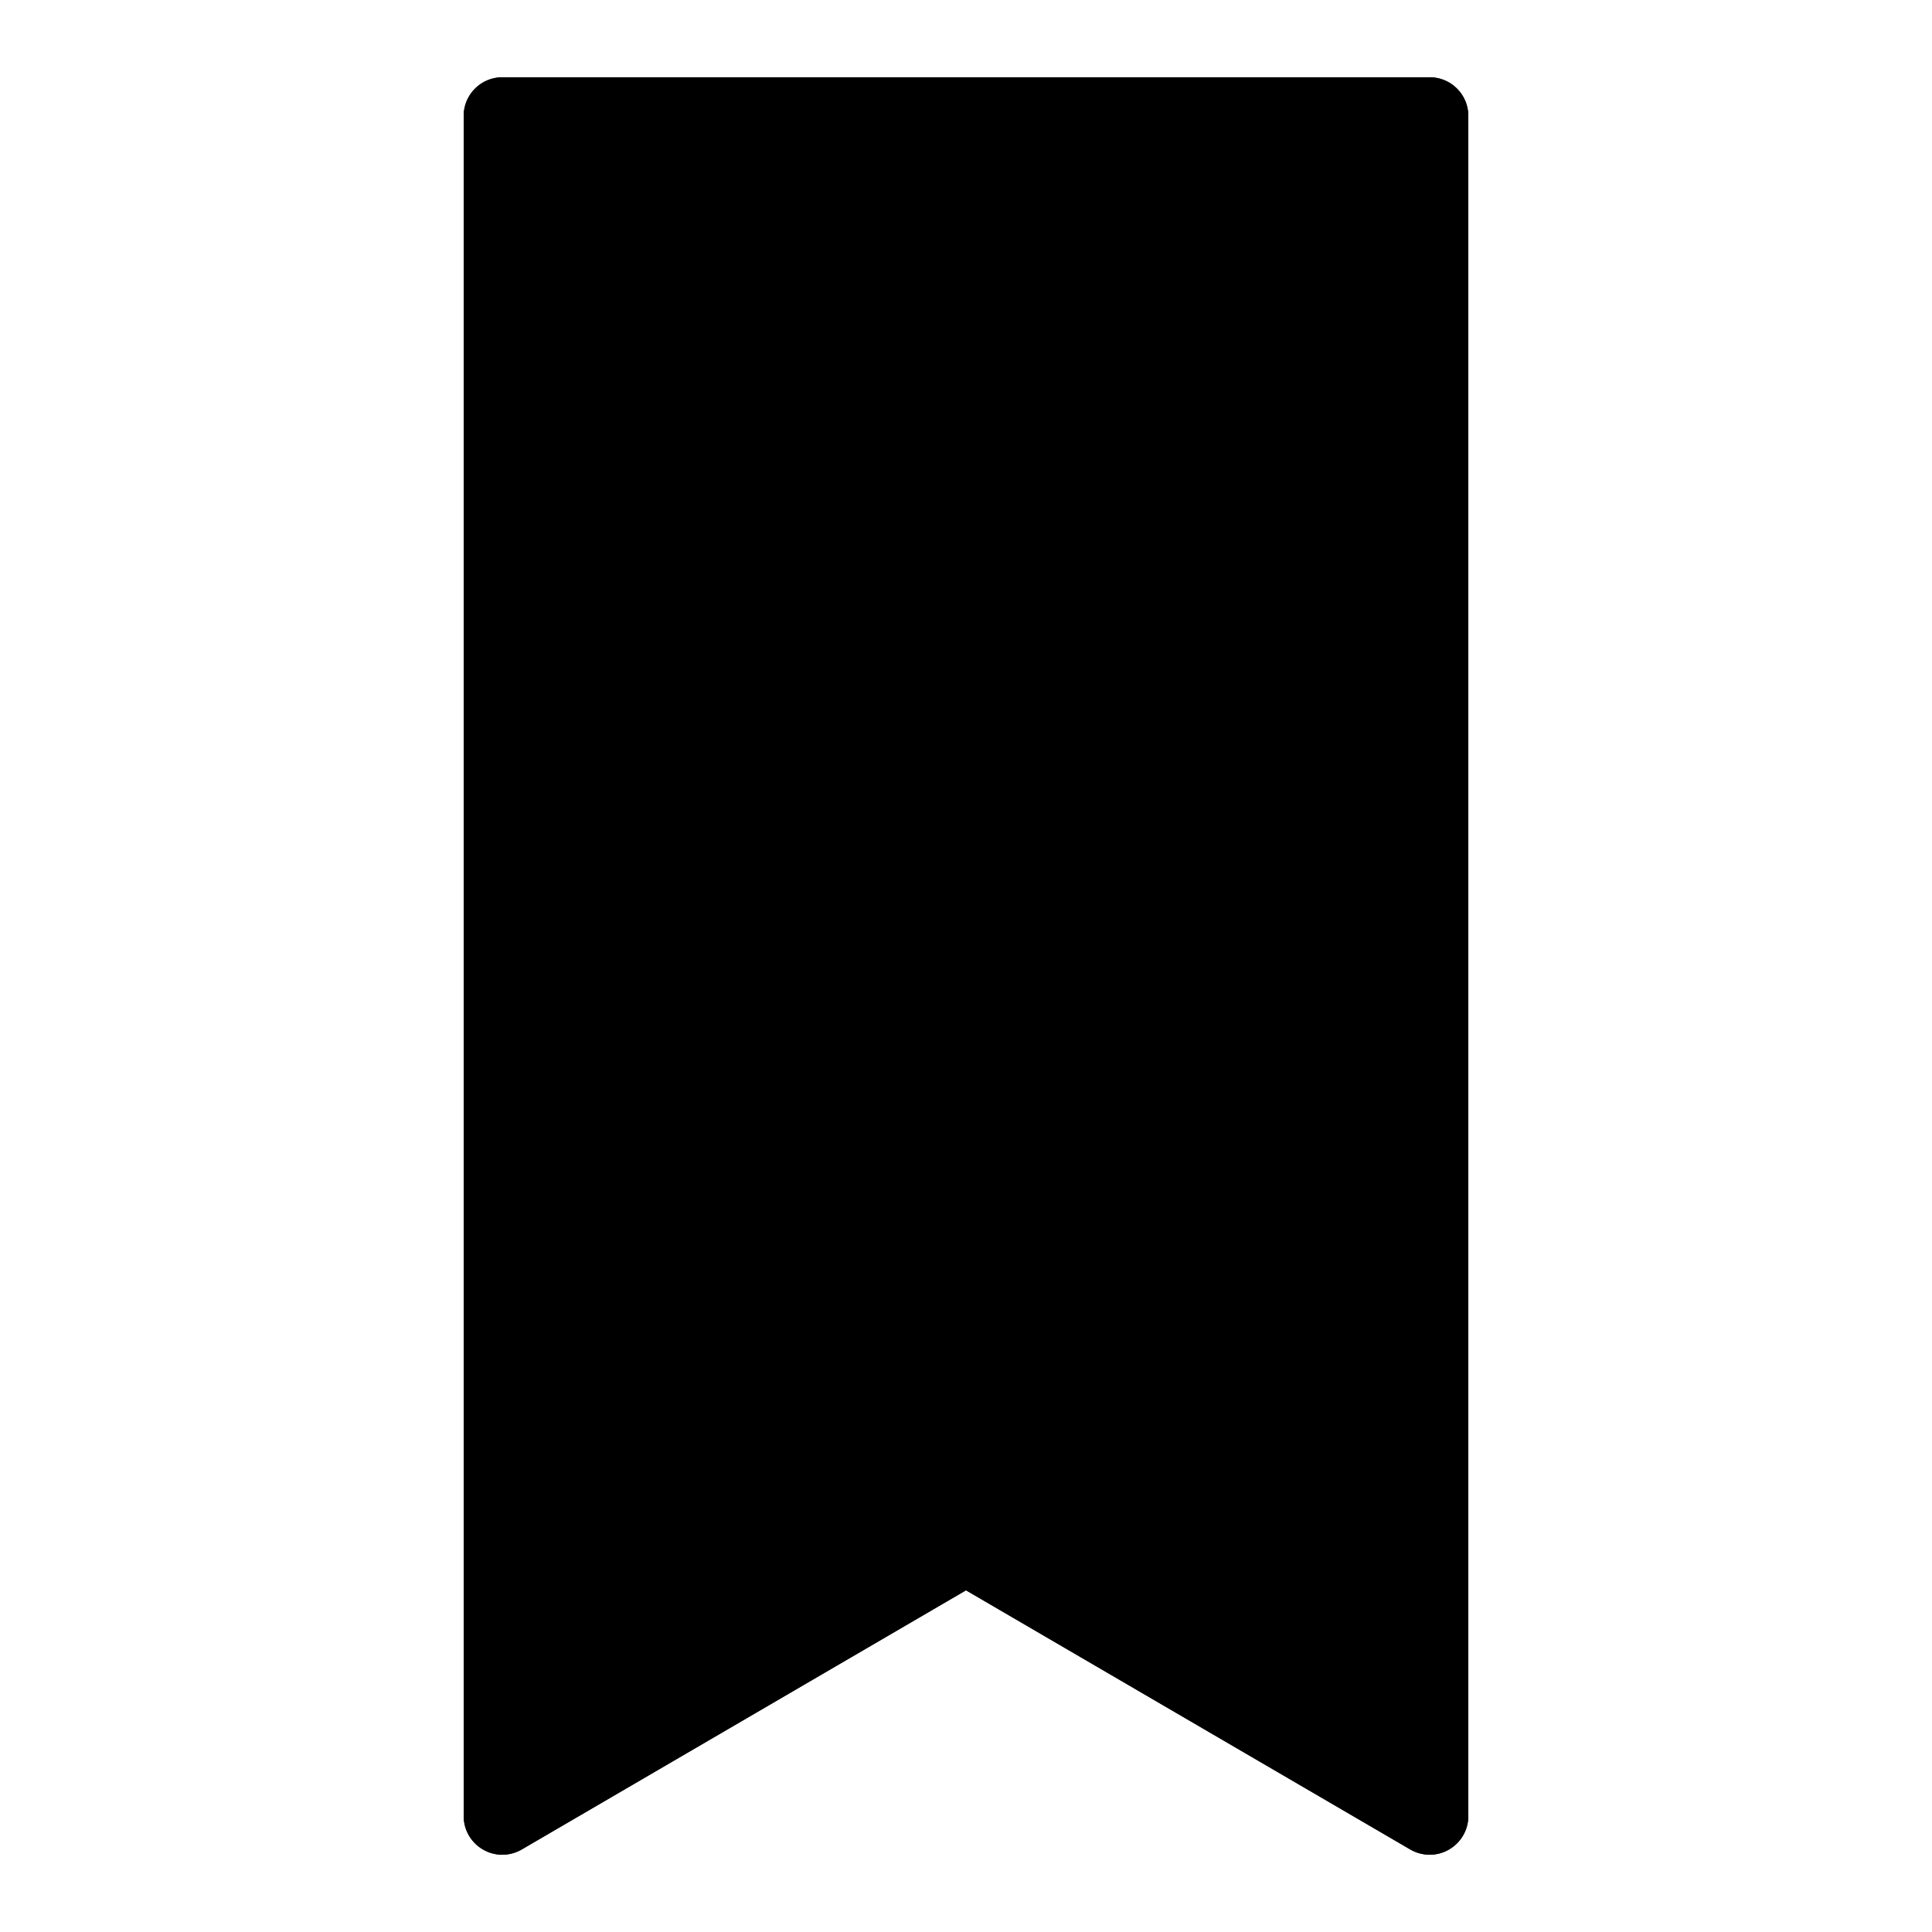 <svg fill="#000000" xmlns="http://www.w3.org/2000/svg"  viewBox="0 0 50 50" width="50px" height="50px"><path d="M 37 48 C 36.824 48 36.652 47.953 36.496 47.863 L 25 41.156 L 13.504 47.863 C 13.195 48.043 12.812 48.047 12.504 47.867 C 12.191 47.688 12 47.359 12 47 L 12 3 C 12 2.449 12.449 2 13 2 L 37 2 C 37.555 2 38 2.449 38 3 L 38 47 C 38 47.359 37.809 47.688 37.496 47.867 C 37.344 47.957 37.172 48 37 48 Z"/><path d="M 13 2 A 1 1 0 0 0 12 3 L 12 47 A 1 1 0 0 0 13.504 47.863 L 25 41.158 L 36.496 47.863 A 1 1 0 0 0 38 47 L 38 3 A 1 1 0 0 0 37 2 L 13 2 z M 14 4 L 36 4 L 36 45.26 L 25.504 39.137 A 1 1 0 0 0 24.496 39.137 L 14 45.26 L 14 4 z"/></svg>